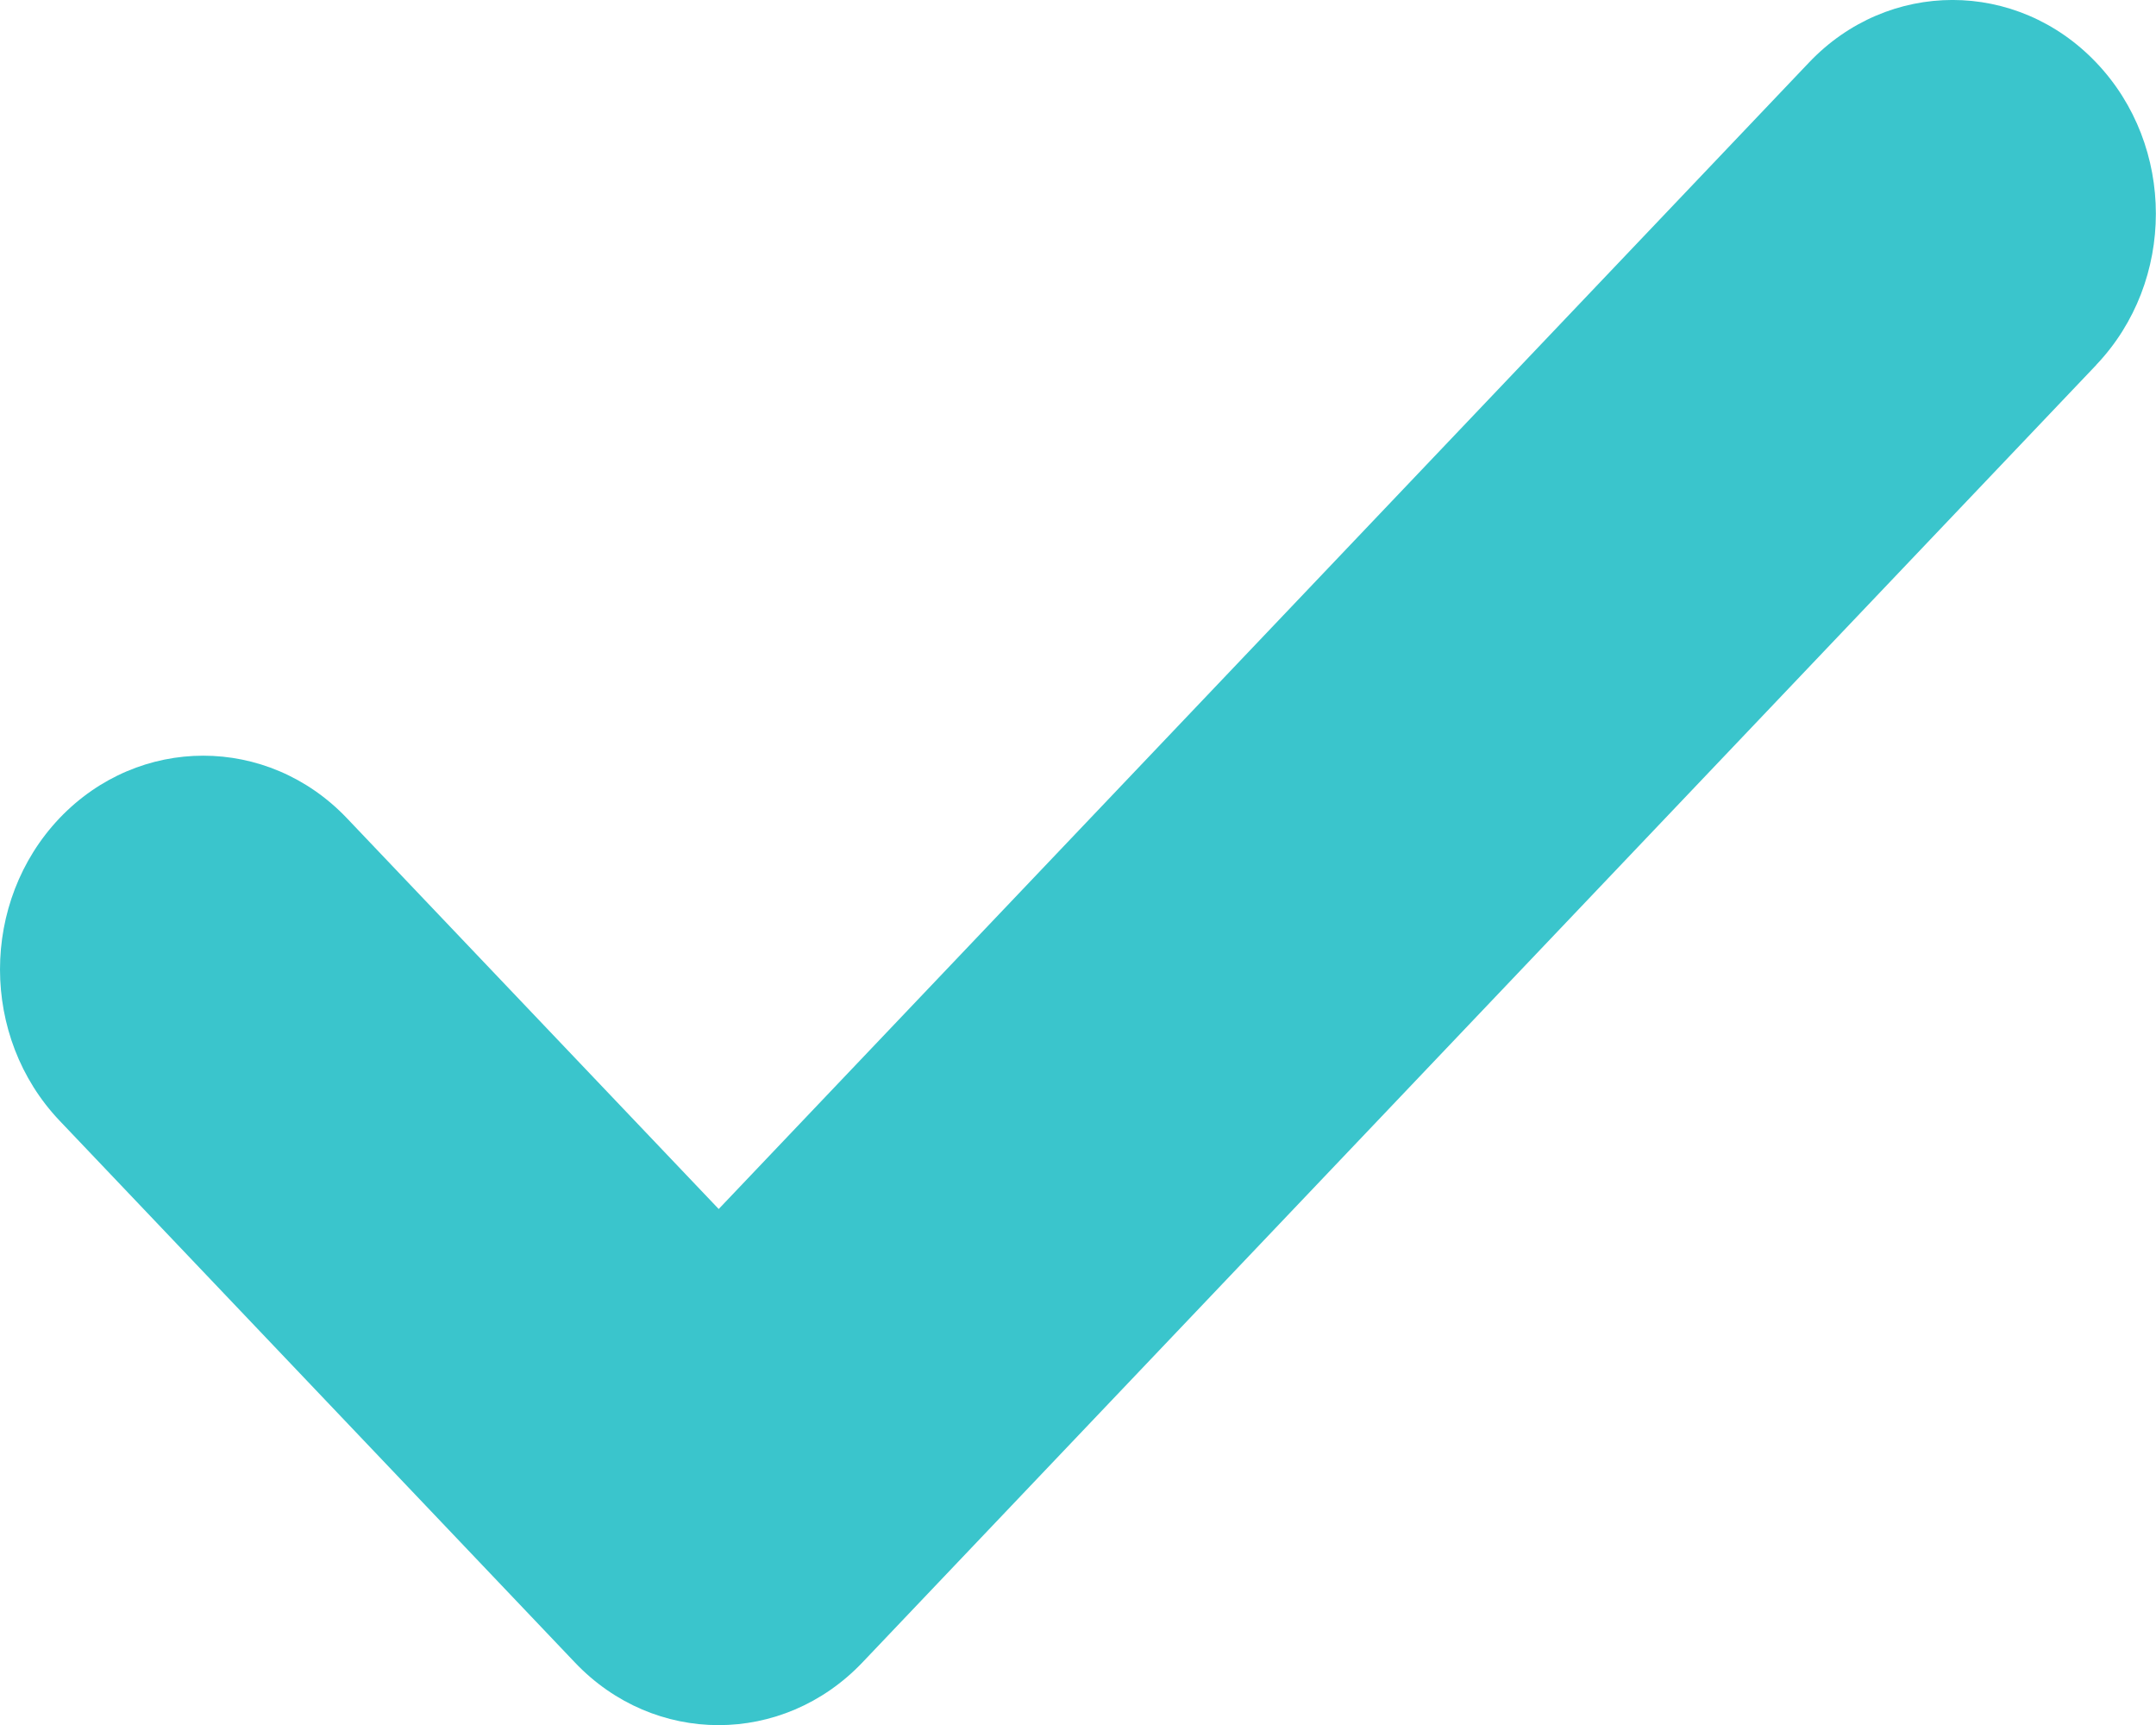 <svg xmlns="http://www.w3.org/2000/svg" xmlns:xlink="http://www.w3.org/1999/xlink" width="20" height="16" viewBox="0 0 20 16">
    <defs>
        <path id="2sr6trig1a" d="M19.447 3.384L8 15.42c-.738.775-1.931.775-2.667 0L.552 10.394c-.736-.775-.736-2.03 0-2.805.737-.773 1.93-.773 2.666 0l3.449 3.625L16.78.581c.735-.775 1.929-.775 2.666 0 .737.773.737 2.028 0 2.803"/>
    </defs>
    <g fill="none" fill-rule="evenodd">
        <g>
            <g transform="translate(-829 -1311) translate(829 1311)">
                <use fill="#3AC5CC" xlink:href="#2sr6trig1a"/>
            </g>
        </g>
    </g>
</svg>
